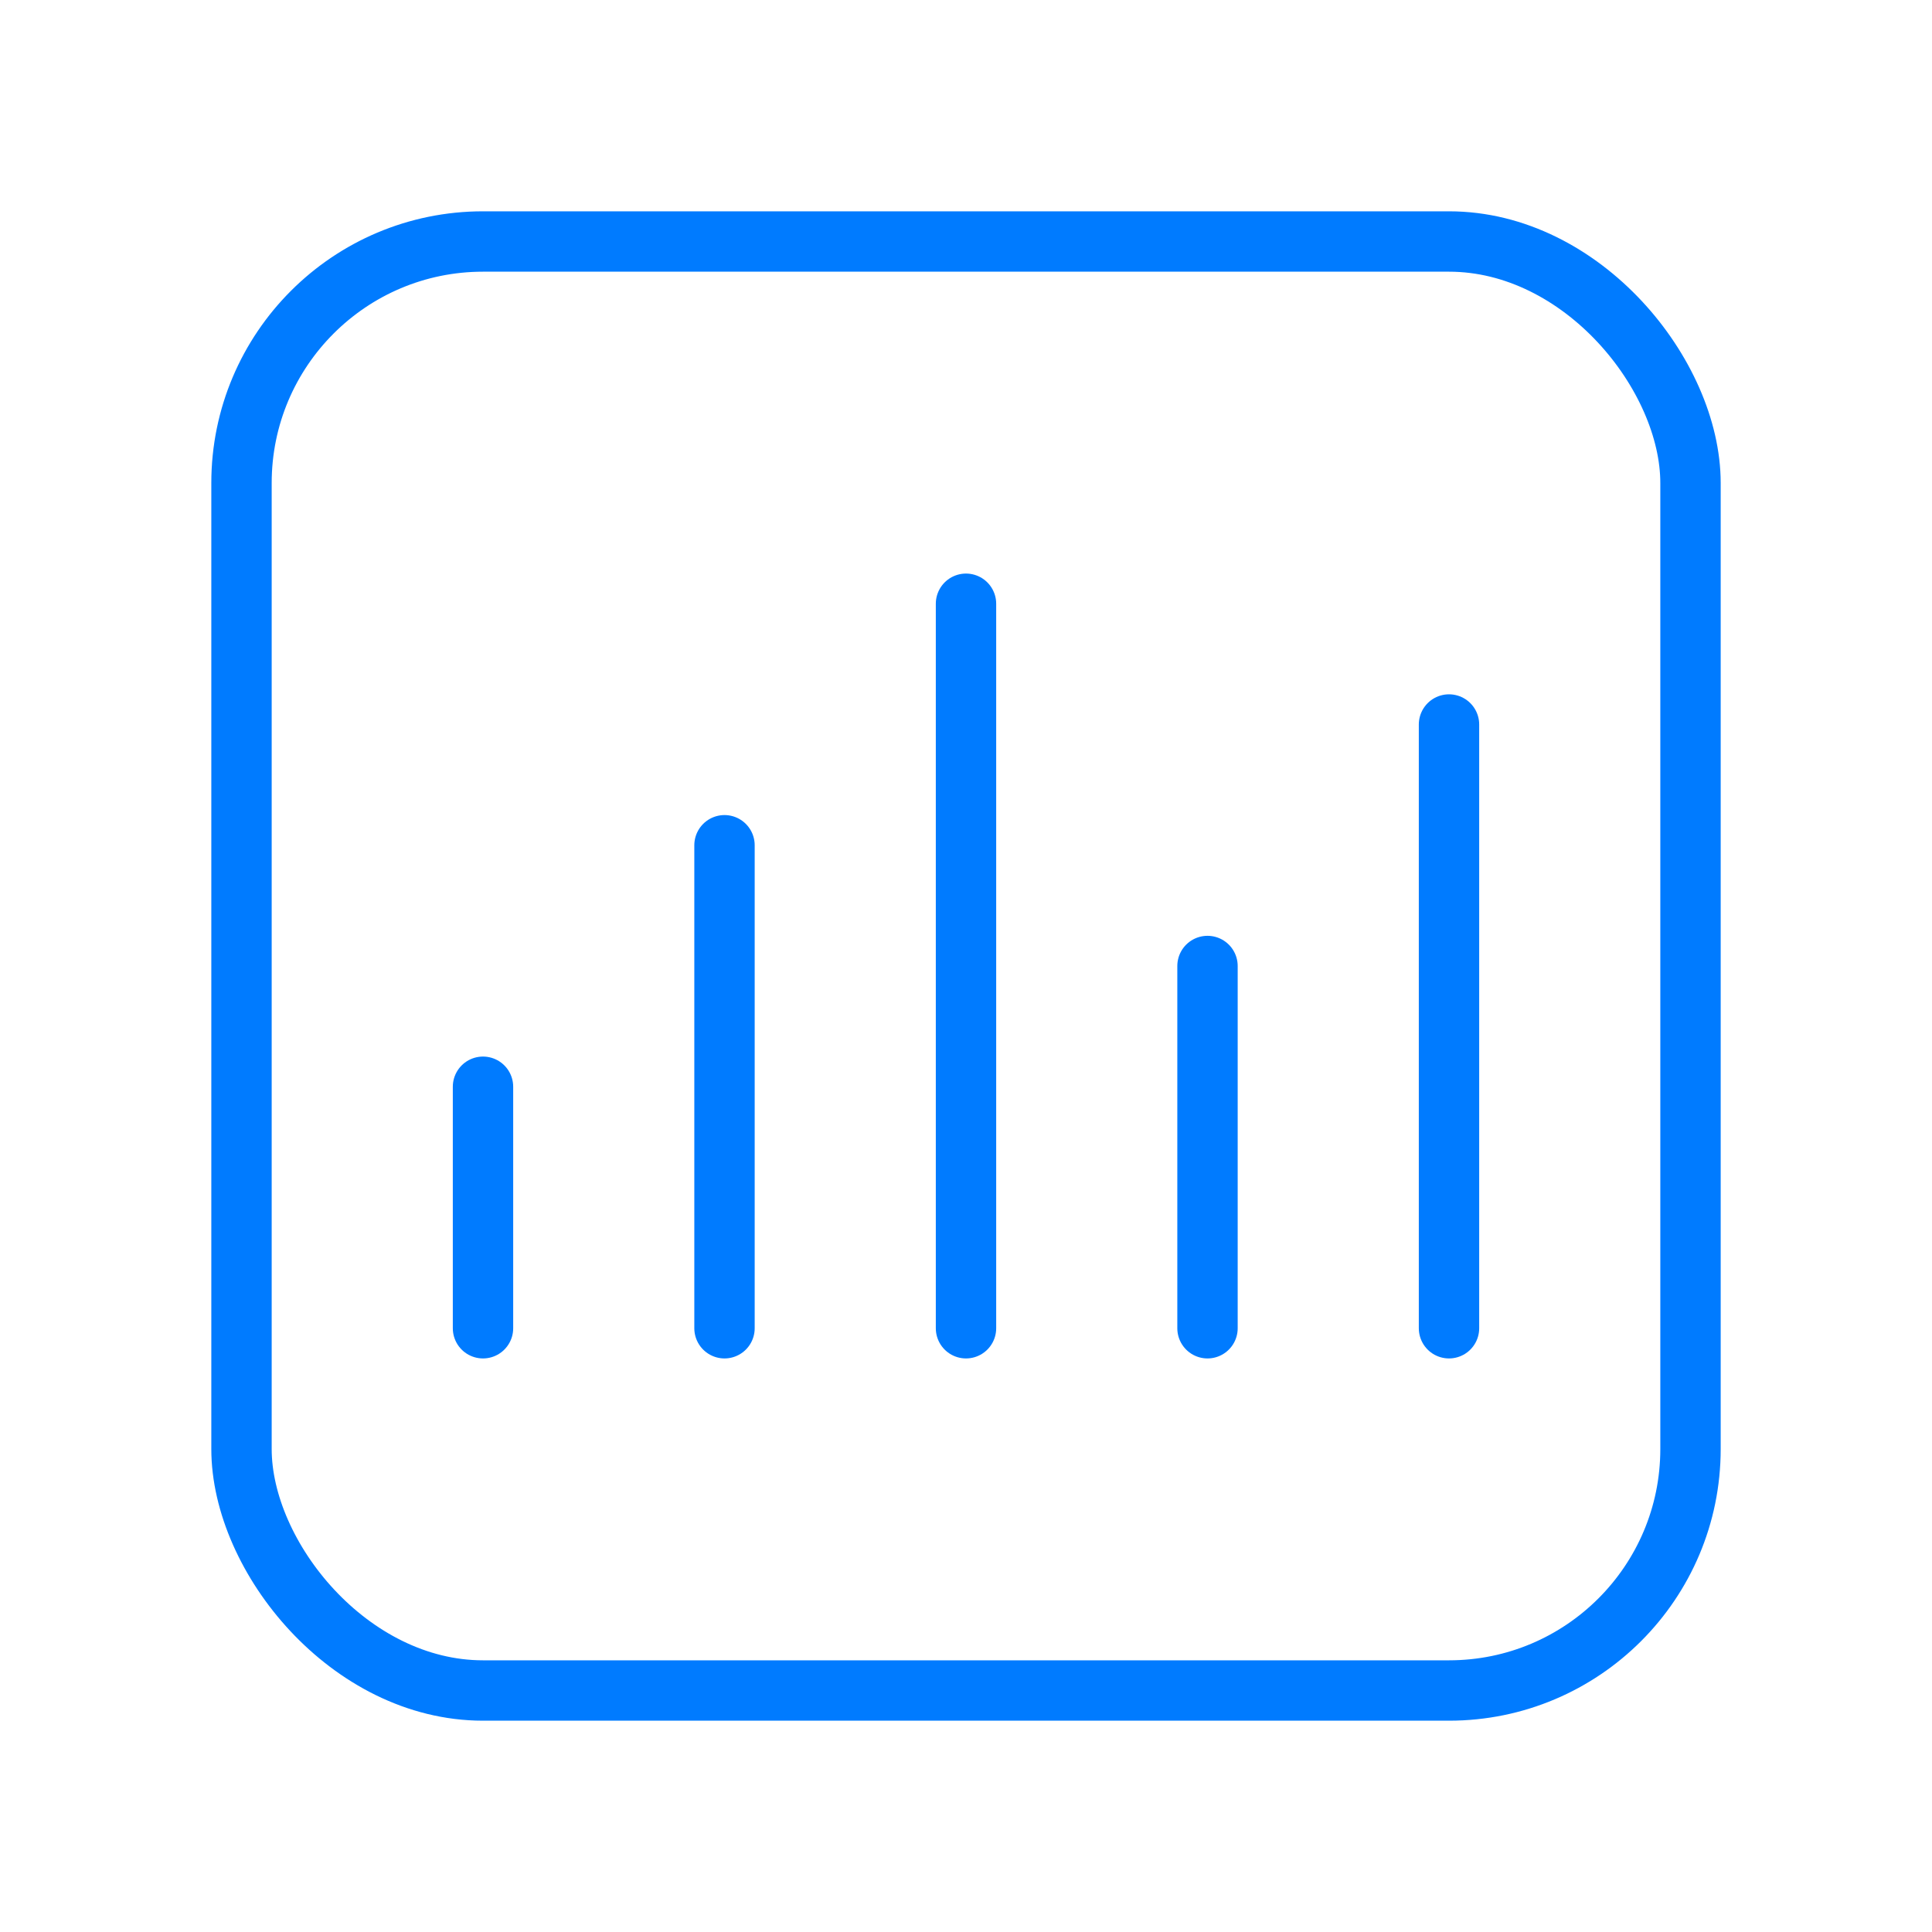 <svg xmlns="http://www.w3.org/2000/svg" width="64" height="64" fill="none" stroke="#007BFF" stroke-width="2" stroke-linecap="round" stroke-linejoin="round">
  <rect x="8" y="8" width="48" height="48" rx="8" ry="8" stroke="#007BFF"></rect>
  <path d="M16 44v-8m8 8v-16m8 16v-24m8 24v-12m8 12v-20" stroke="#007BFF"></path>
</svg>
